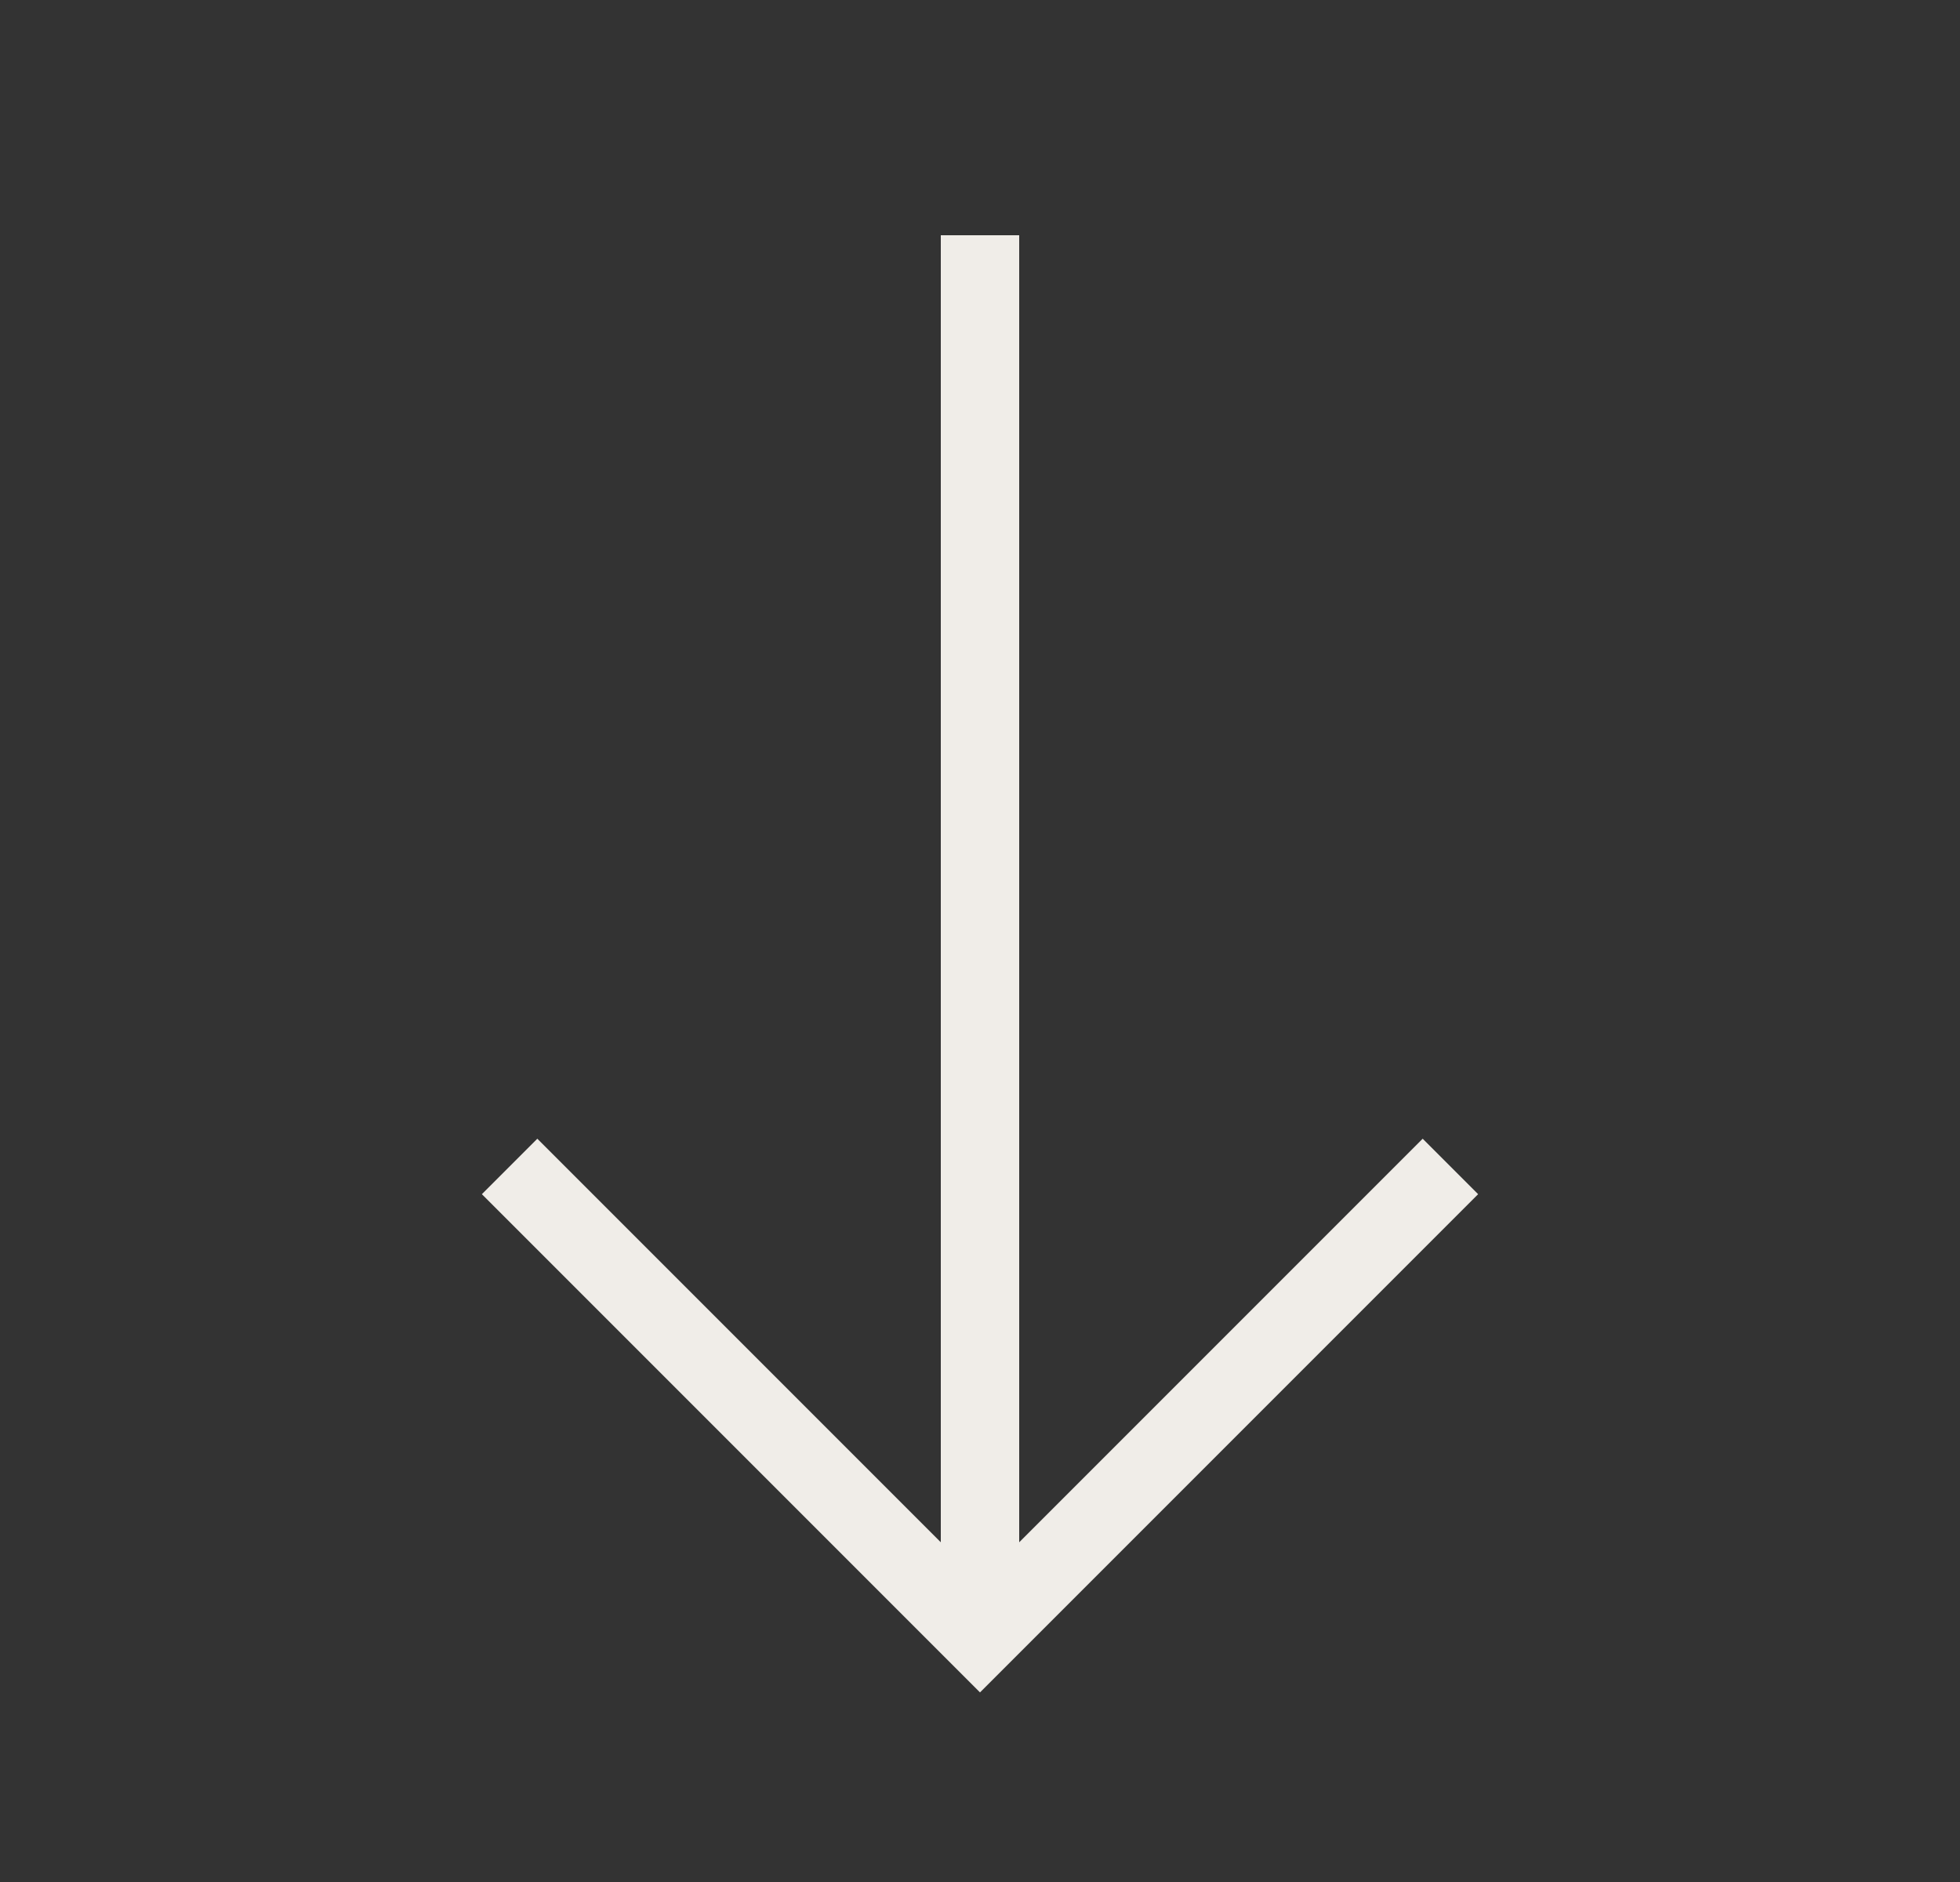 <svg width="25" height="24" viewBox="0 0 25 24" fill="none" xmlns="http://www.w3.org/2000/svg">
<rect x="0" y="0" width="25" height="24" fill="#333333" stroke="none"/>
<path d="M12.5 3L12.5 21" stroke="#F0EDE8"/>
<path d="M6.5 14.875L12.5 20.875L18.5 14.875" stroke="#F0EDE8"/>
</svg>
